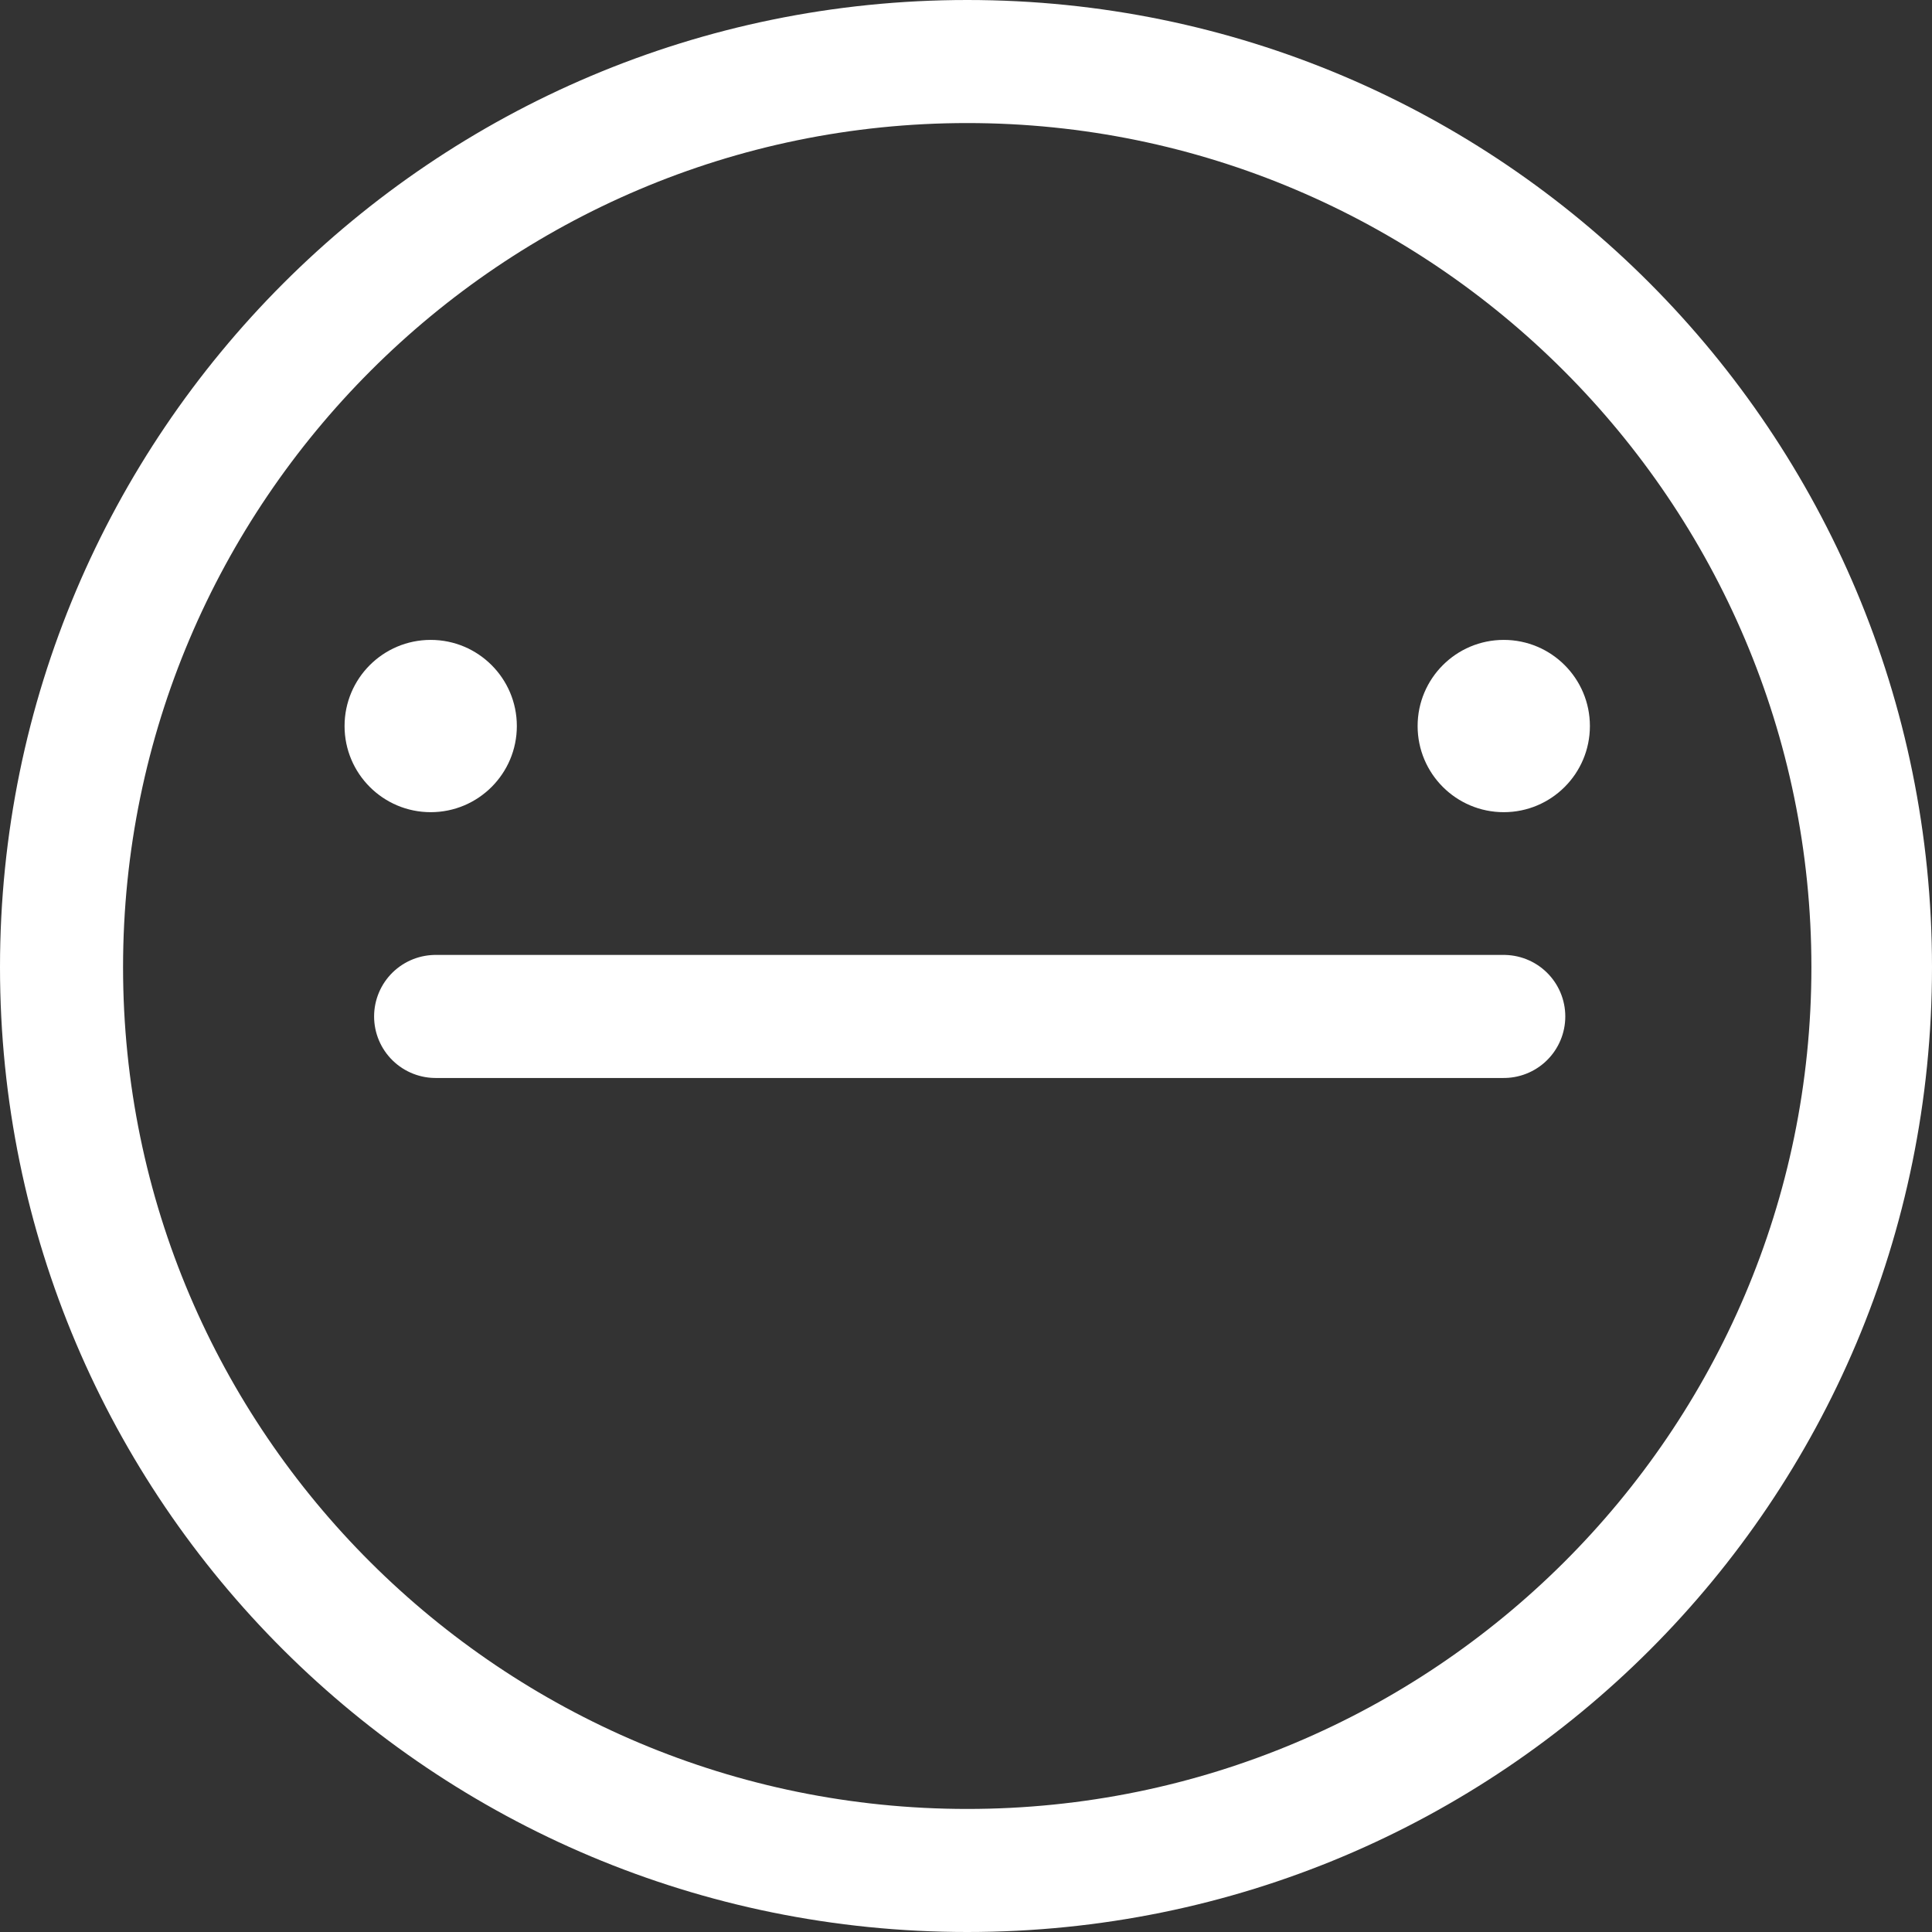 <?xml version="1.0" encoding="utf-8"?>
<!-- Generator: Adobe Illustrator 19.1.0, SVG Export Plug-In . SVG Version: 6.00 Build 0)  -->
<svg version="1.1" id="meh" xmlns="http://www.w3.org/2000/svg" xmlns:xlink="http://www.w3.org/1999/xlink" x="0px" y="0px"
	 viewBox="0 0 78.5 78.5" style="enable-background:new 0 0 78.5 78.5;" xml:space="preserve">
<rect x="0" y="0" width="78.5" height="78.5" fill="#333333" stroke="none"/>
<style type="text/css">
	.st0{fill:#FFFFFF;}
	.st1{fill:none;stroke:#FFFFFF;stroke-width:5;stroke-linecap:round;stroke-miterlimit:10;}
</style>
<g>
	<g>
		<path class="st0" d="M39.3,5c18.9,0,34.3,15.4,34.3,34.3S58.2,73.5,39.3,73.5S5,58.2,5,39.3S20.4,5,39.3,5 M39.3,0
			C17.6,0,0,17.6,0,39.3C0,61,17.6,78.5,39.3,78.5C61,78.5,78.5,61,78.5,39.3C78.5,17.6,61,0,39.3,0L39.3,0z"/>
	</g>
</g>
<circle class="st0" cx="17.5" cy="29.5" r="3.5"/>
<circle class="st0" cx="61.1" cy="29.5" r="3.5"/>
<line class="st1" x1="17.7" y1="41.3" x2="61.1" y2="41.3"/>
</svg>
